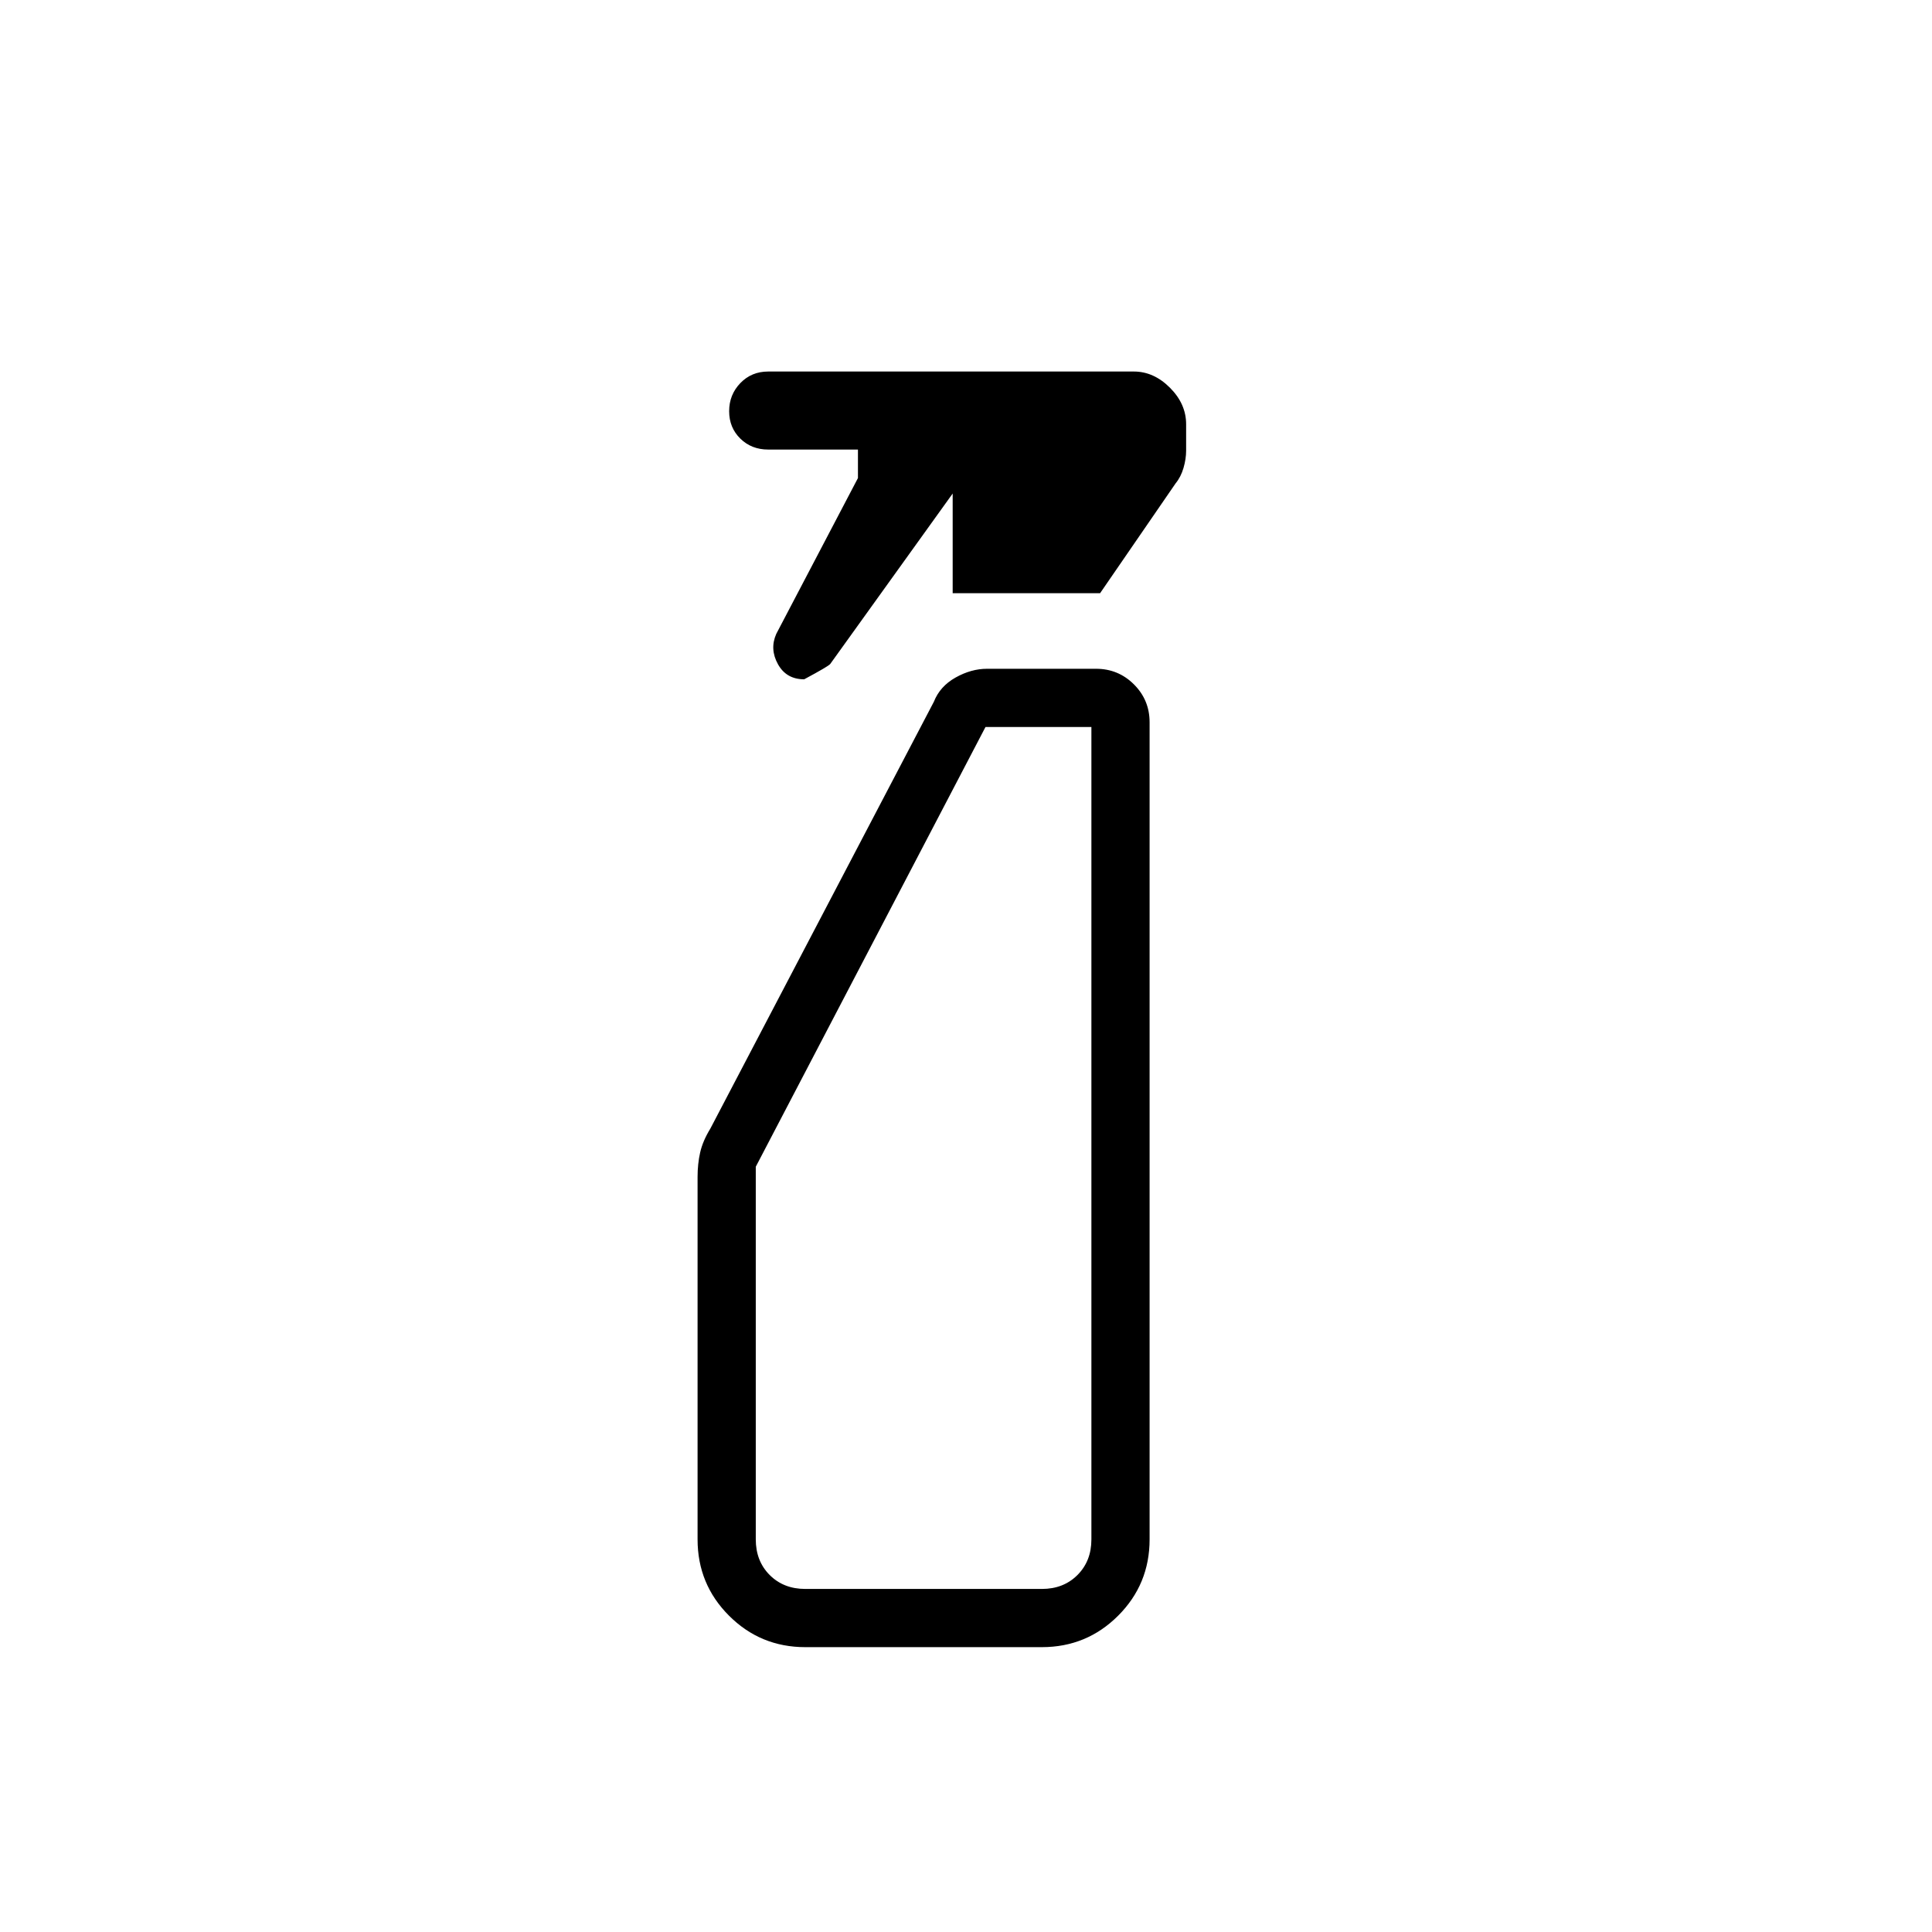 <svg xmlns="http://www.w3.org/2000/svg" height="20" viewBox="0 -960 960 960" width="20"><path d="M426.31-722.46v-14.16h-44.62q-8.29 0-13.84-5.45-5.54-5.45-5.54-13.61 0-8.17 5.54-13.94 5.55-5.77 13.84-5.77H563.4q9.9 0 17.94 8.05 8.04 8.04 8.04 18.14v13.15q0 4.06-1.3 8.56-1.31 4.49-3.93 7.68l-37.53 54.58h-73.24v-49.54l-60.83 84.68q-.87 1.15-12.95 7.63-8.89 0-13.05-7.52-4.17-7.52-.82-15.06l40.58-77.42Zm-26.16 580.92q-22.27 0-37.9-15.63-15.63-15.63-15.63-37.91v-180.15q0-6.41 1.28-12.1 1.28-5.68 5.06-11.86l111.08-212.12q3-7.65 10.77-12.02 7.76-4.36 15.65-4.36h54.14q11.07 0 18.85 7.76 7.78 7.76 7.78 18.81v406.04q0 22.28-15.63 37.91-15.63 15.63-37.91 15.63H400.15Zm0-28.92h117.54q10.77 0 17.69-6.92 6.93-6.93 6.93-17.7v-403.69h-52.62L375.54-380.26v185.18q0 10.77 6.92 17.7 6.92 6.92 17.69 6.92Zm0 0h-24.61 166.77-142.16Z"/></svg>